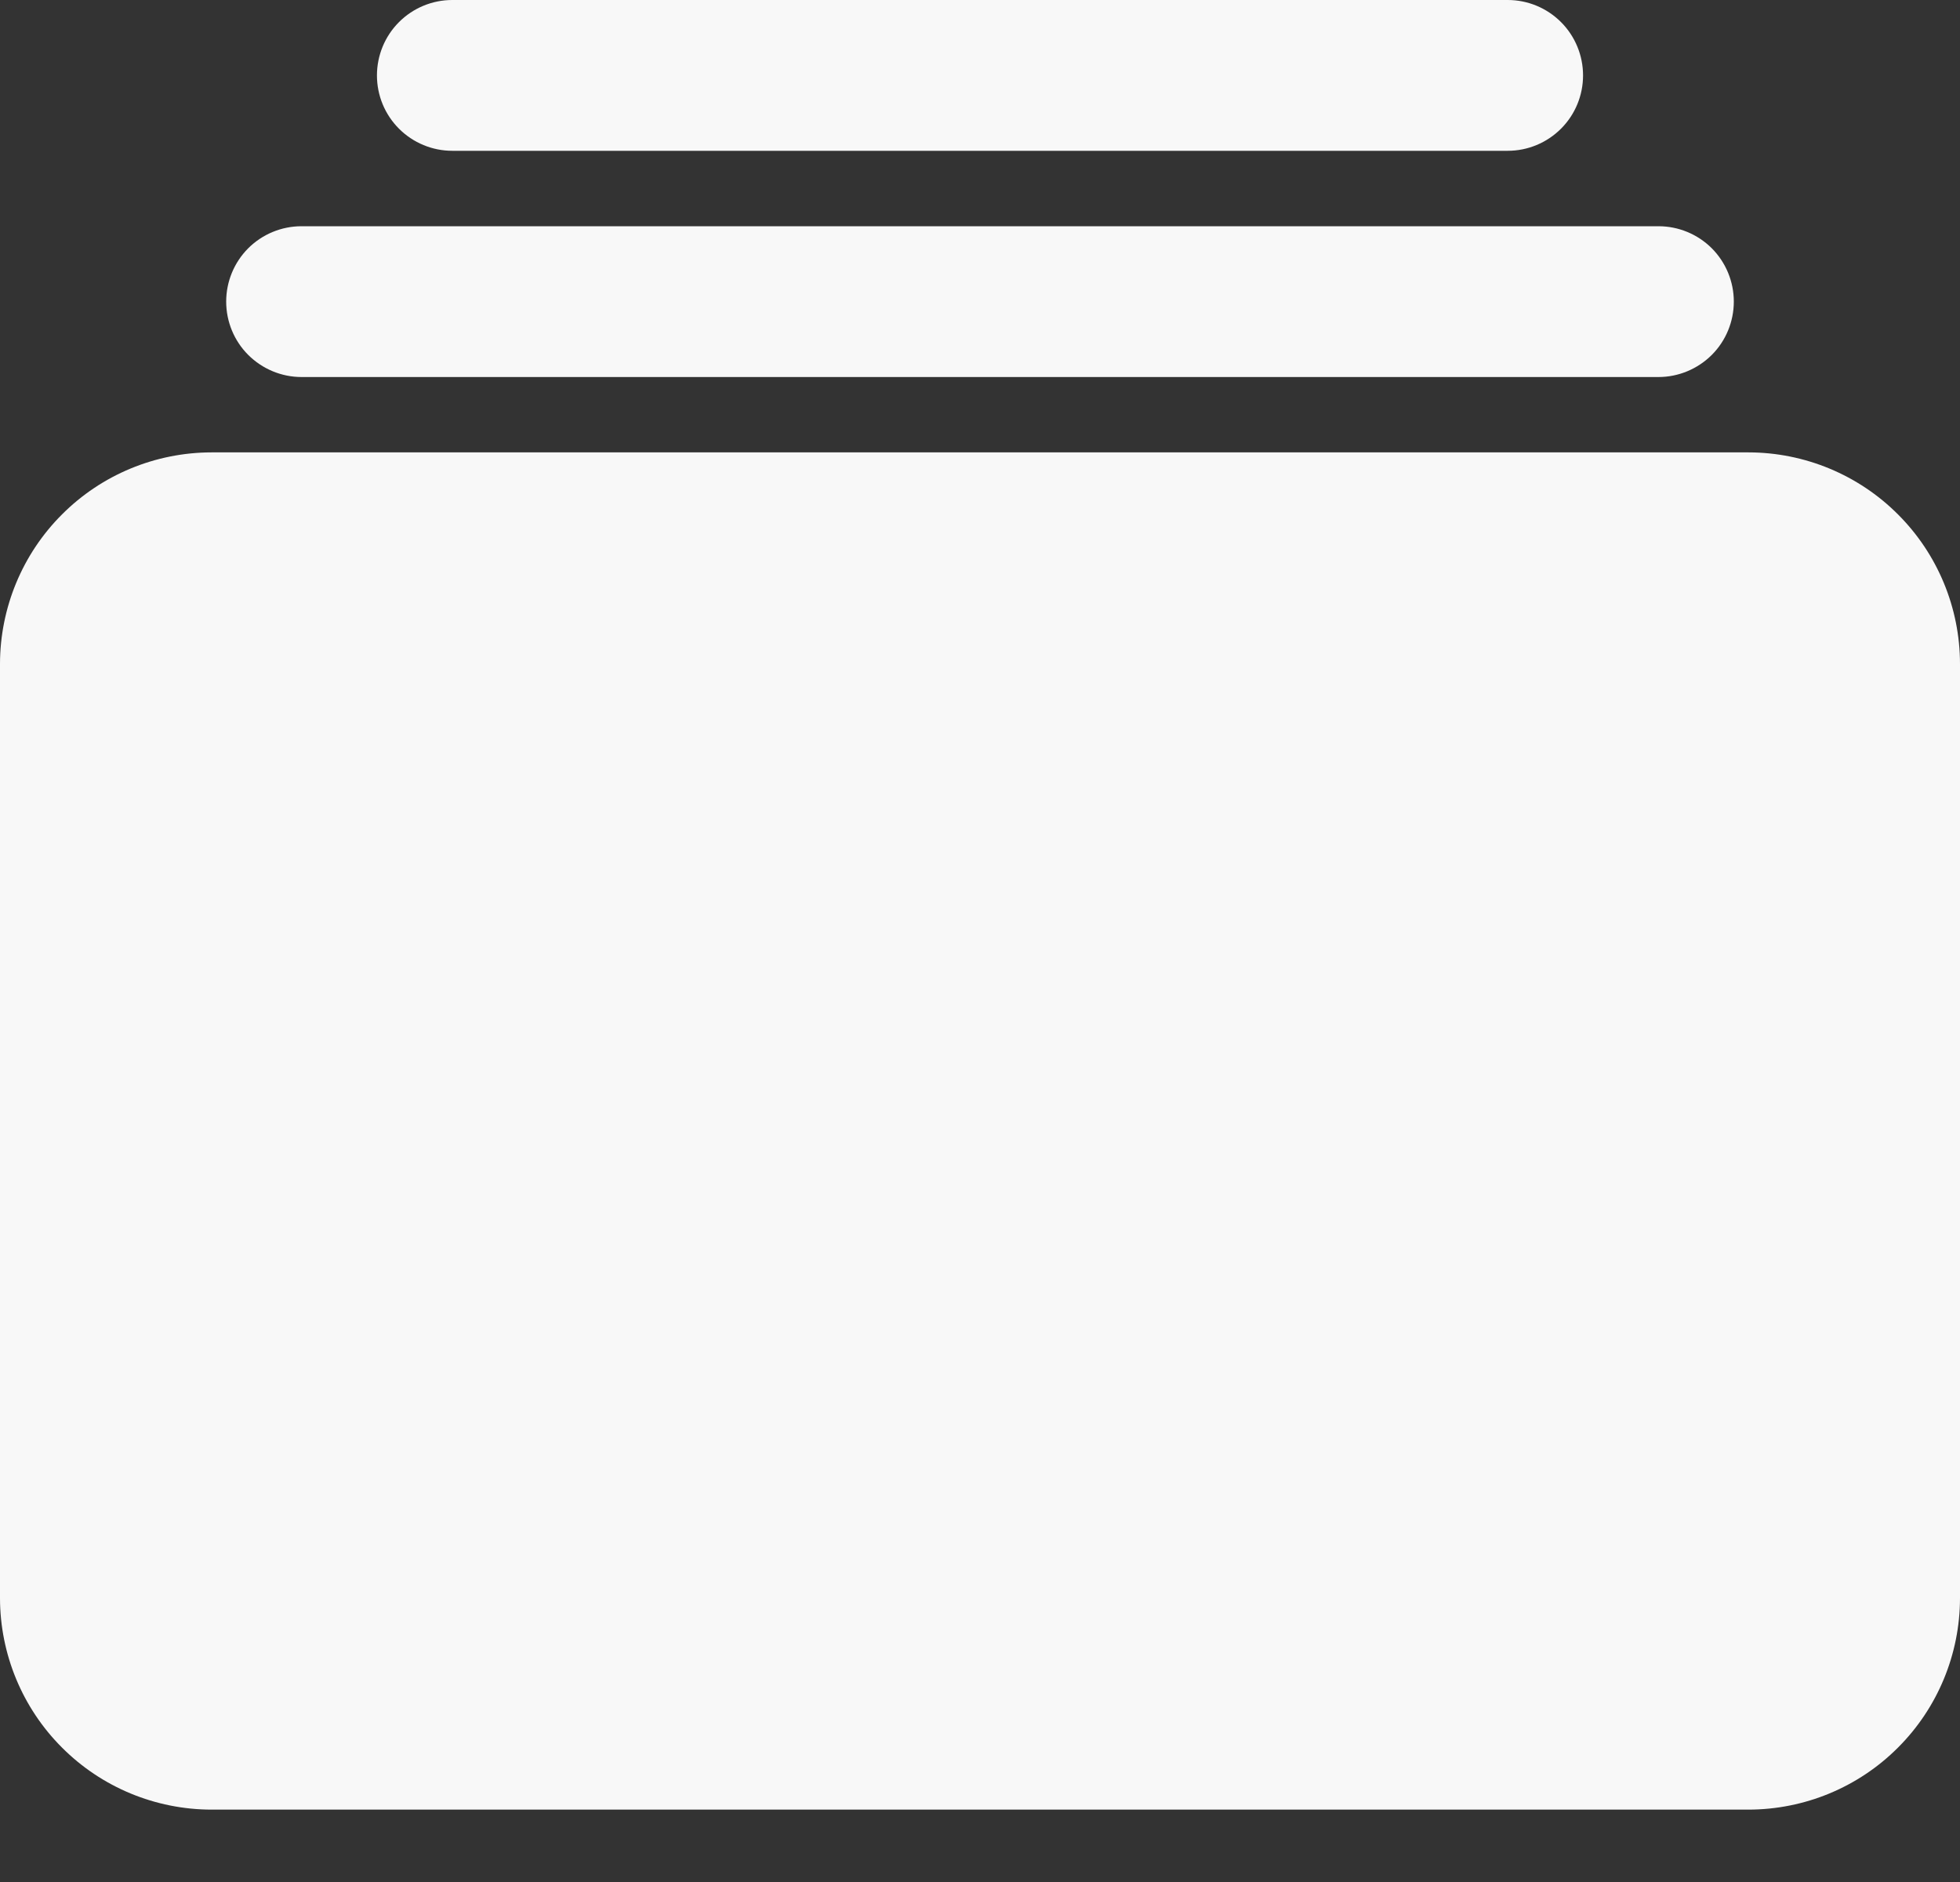 <svg width="25" height="24" viewBox="0 0 25 24" fill="none" xmlns="http://www.w3.org/2000/svg">
<rect x="0" y="0" width="25" height="24" fill="#333333" stroke="none"/>
<path d="M19.231 1.923H5.769C5.514 1.923 5.27 1.822 5.089 1.641C4.909 1.461 4.808 1.217 4.808 0.962C4.808 0.707 4.909 0.462 5.089 0.282C5.27 0.101 5.514 0 5.769 0H19.231C19.486 0 19.73 0.101 19.911 0.282C20.091 0.462 20.192 0.707 20.192 0.962C20.192 1.217 20.091 1.461 19.911 1.641C19.73 1.822 19.486 1.923 19.231 1.923ZM21.154 4.808H3.846C3.591 4.808 3.347 4.706 3.166 4.526C2.986 4.346 2.885 4.101 2.885 3.846C2.885 3.591 2.986 3.347 3.166 3.166C3.347 2.986 3.591 2.885 3.846 2.885H21.154C21.409 2.885 21.653 2.986 21.834 3.166C22.014 3.347 22.115 3.591 22.115 3.846C22.115 4.101 22.014 4.346 21.834 4.526C21.653 4.706 21.409 4.808 21.154 4.808ZM22.303 23.077H2.697C1.982 23.076 1.296 22.792 0.791 22.286C0.285 21.781 0.001 21.095 0 20.38V8.466C0.001 7.751 0.285 7.065 0.791 6.56C1.296 6.054 1.982 5.77 2.697 5.769H22.303C23.018 5.77 23.704 6.054 24.209 6.56C24.715 7.065 24.999 7.751 25 8.466V20.38C24.999 21.095 24.715 21.781 24.209 22.286C23.704 22.792 23.018 23.076 22.303 23.077Z" fill="#F8F8F8"/>
</svg>
